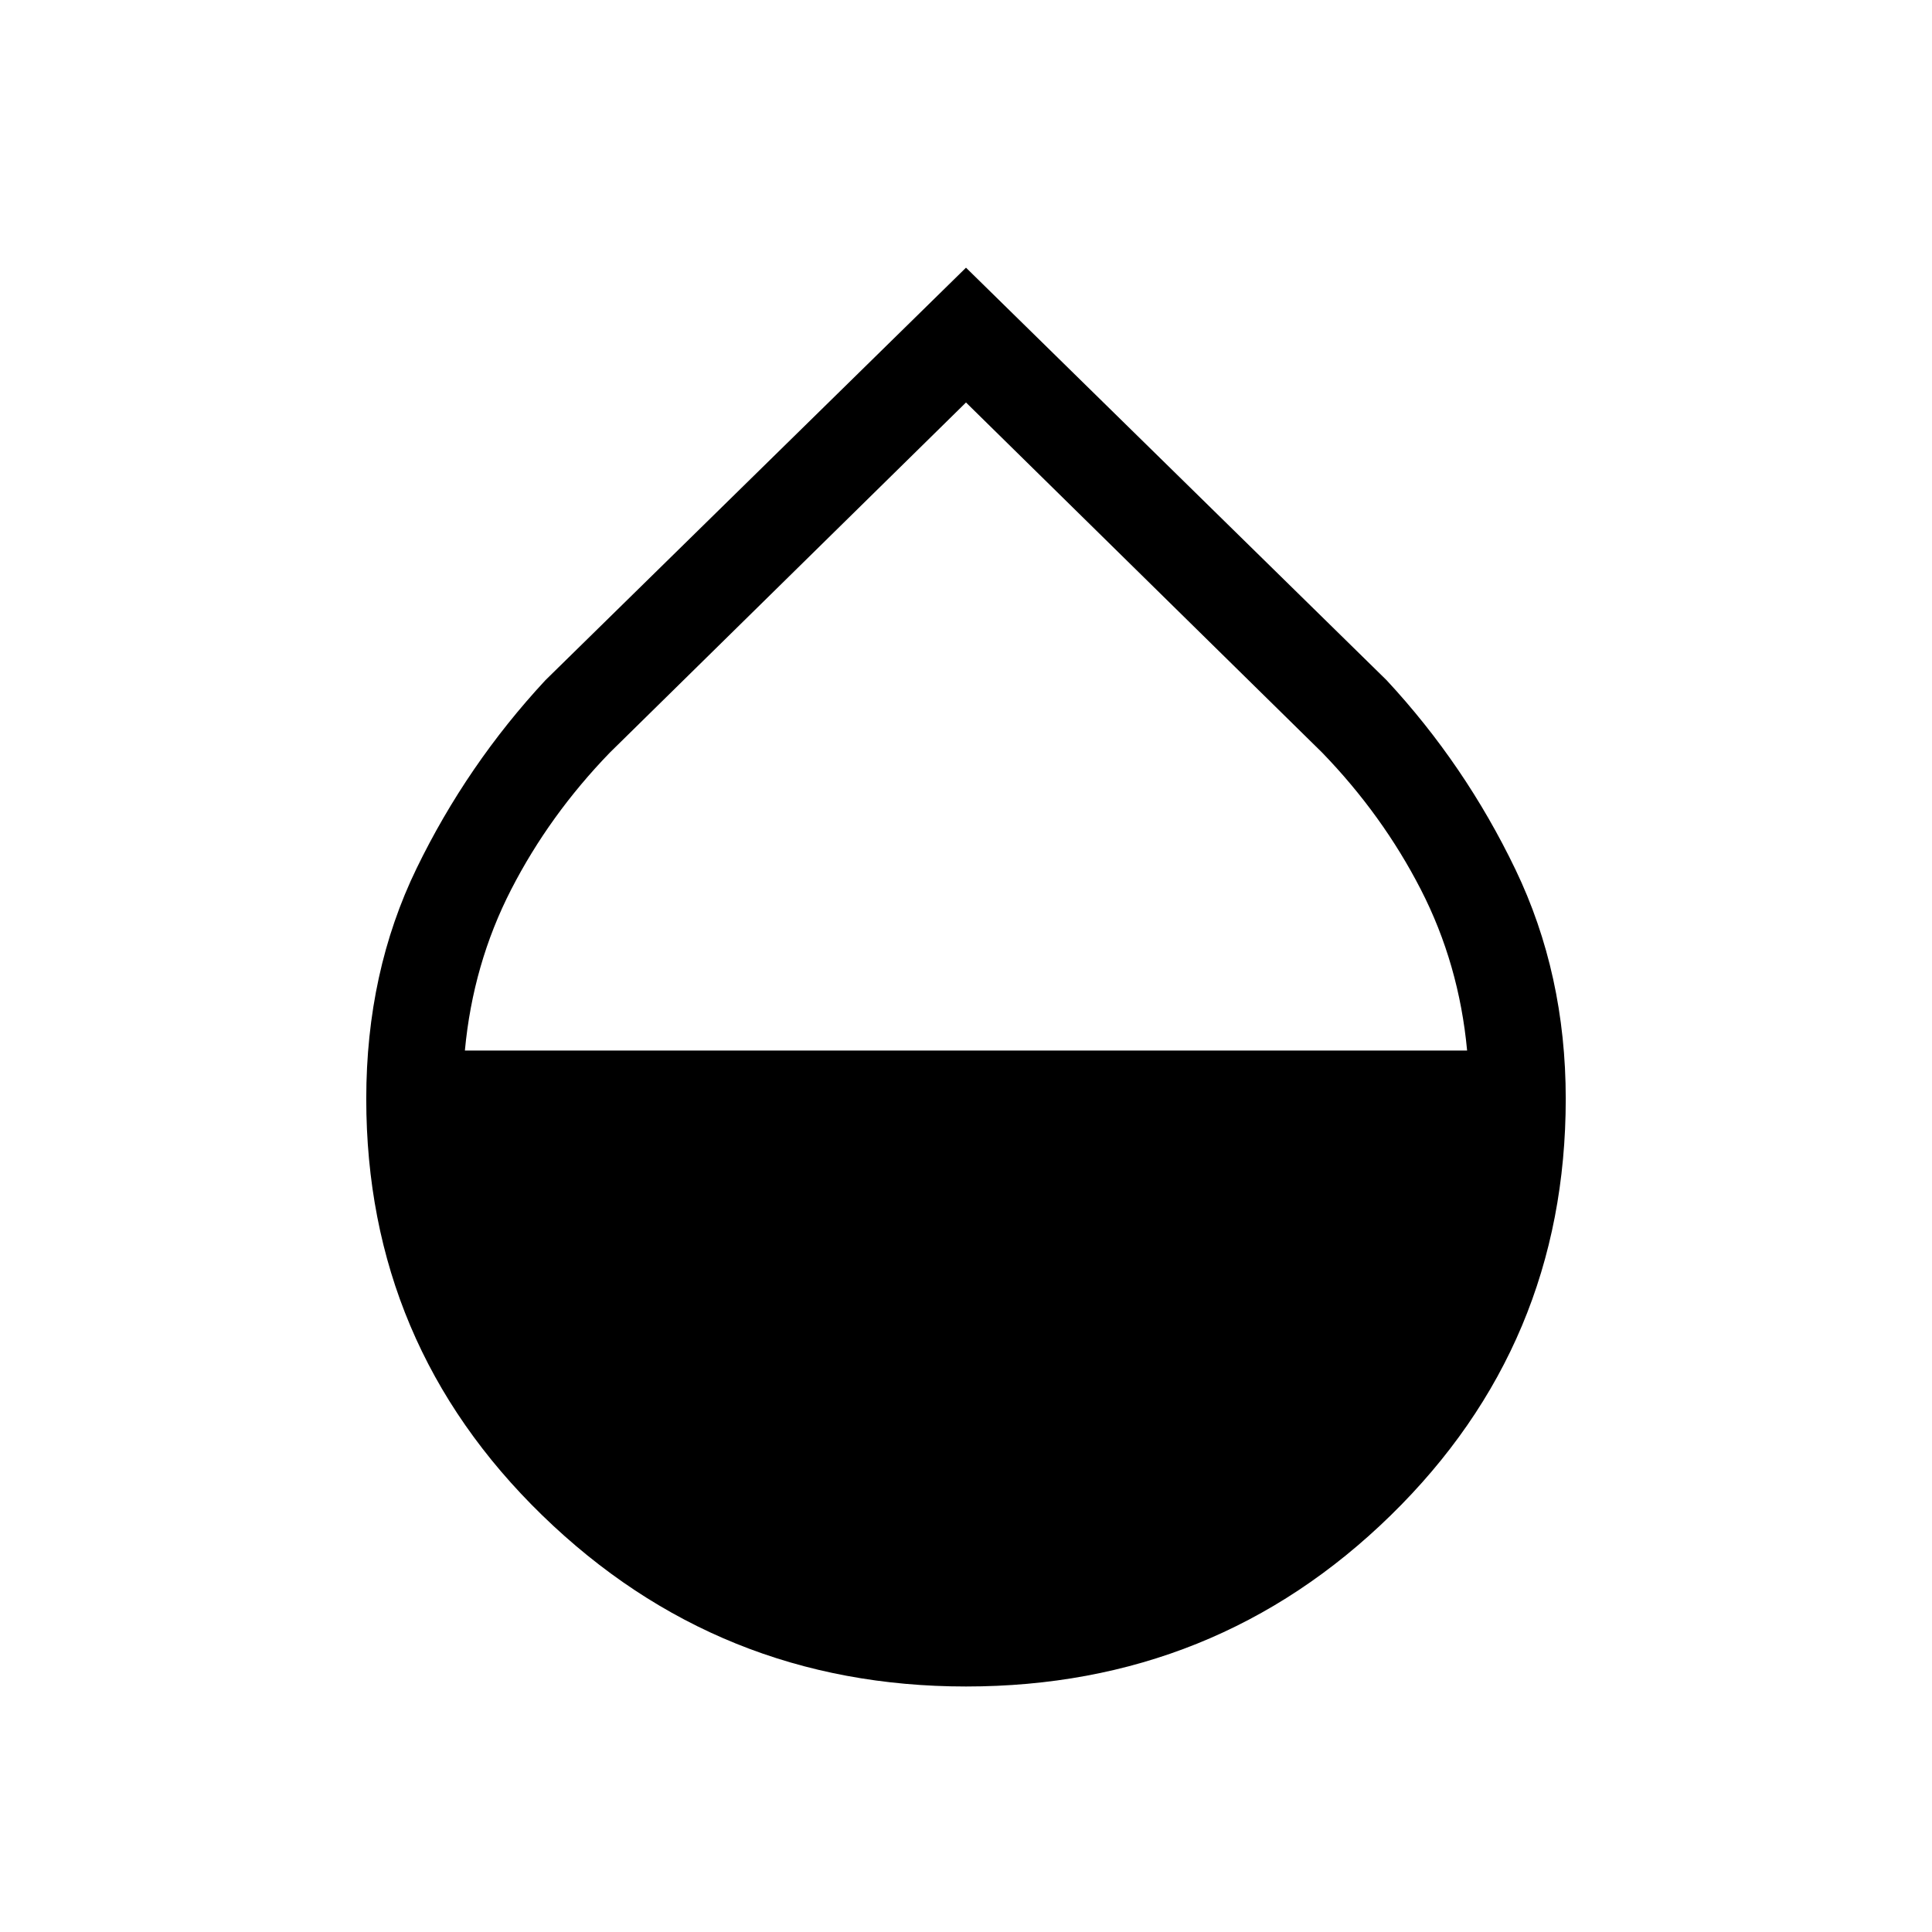 <svg xmlns="http://www.w3.org/2000/svg" height="40" width="40"><path d="M20 34.917q-5.125 0-8.771-3.542-3.646-3.542-3.646-8.625 0-2.625 1.042-4.771t2.667-3.896L20 5.542l8.708 8.541q1.625 1.75 2.667 3.917 1.042 2.167 1.042 4.75 0 5.083-3.625 8.625T20 34.917Zm0-26.584-7.375 7.25q-1.25 1.292-2.042 2.834-.791 1.541-.958 3.333h20.75q-.167-1.792-.958-3.333-.792-1.542-2.042-2.834Z"/></svg>